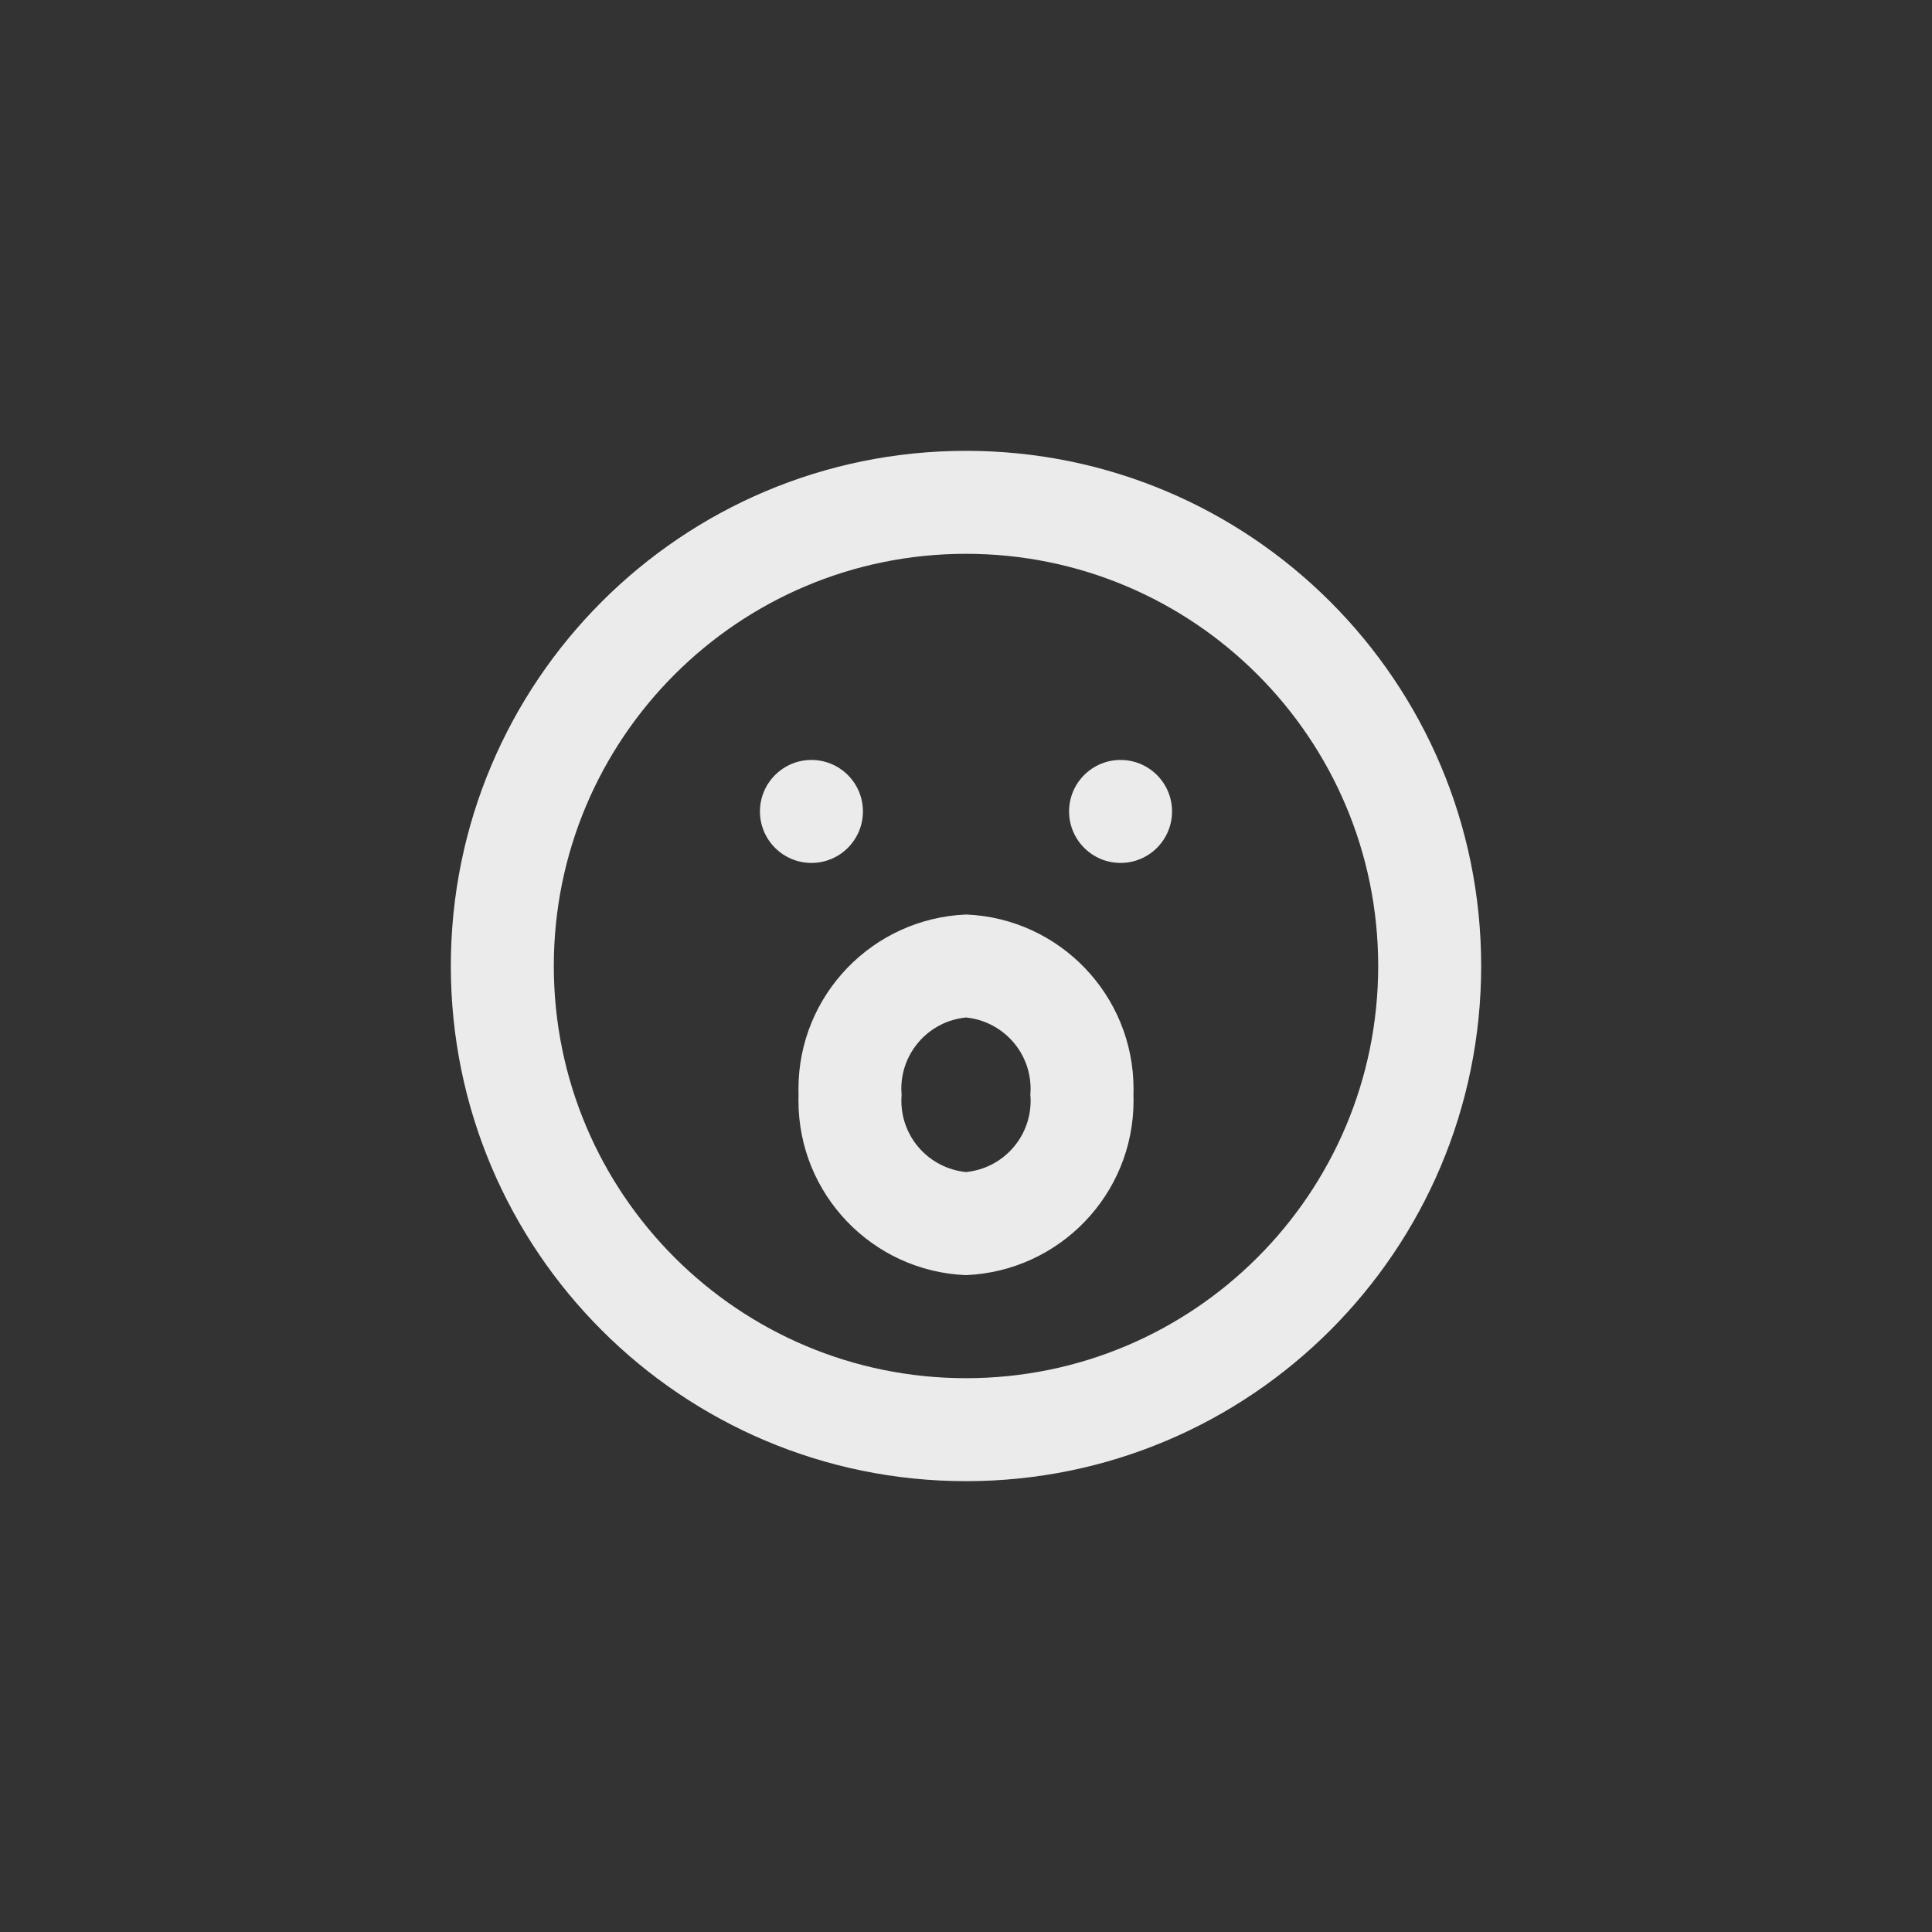 <!-- Generated by IcoMoon.io -->
<svg version="1.1" xmlns="http://www.w3.org/2000/svg" width="40" height="40" viewBox="0 0 40 40">
<rect x="0" y="0" width="40" height="40" fill="#333333" stroke="none"/>
<title>ul-surprise</title>
<path fill="#ebebeb" d="M20 9.334c-5.891 0-10.666 4.776-10.666 10.666s4.776 10.666 10.666 10.666c5.891 0 10.666-4.776 10.666-10.666v0c0-5.891-4.776-10.666-10.666-10.666v0zM20 28.534c-4.713 0-8.534-3.821-8.534-8.534s3.821-8.534 8.534-8.534c4.713 0 8.534 3.821 8.534 8.534v0c0 4.713-3.821 8.534-8.534 8.534v0zM17.866 16.8c0-0.589-0.478-1.066-1.066-1.066s-1.066 0.478-1.066 1.066c0 0.589 0.478 1.066 1.066 1.066v0c0.589 0 1.066-0.478 1.066-1.066v0zM23.2 15.734c-0.589 0-1.066 0.478-1.066 1.066s0.478 1.066 1.066 1.066c0.589 0 1.066-0.478 1.066-1.066v0c0-0.589-0.478-1.066-1.066-1.066v0zM20 18.934c-1.933 0.082-3.469 1.668-3.469 3.613 0 0.042 0.001 0.085 0.002 0.126v-0.006c-0.002 0.036-0.002 0.078-0.002 0.12 0 1.946 1.536 3.532 3.462 3.613h0.007c1.933-0.082 3.469-1.668 3.469-3.613 0-0.042-0.001-0.085-0.002-0.126v0.006c0.002-0.036 0.002-0.078 0.002-0.12 0-1.946-1.536-3.532-3.462-3.613h-0.007zM20 24.266c-0.754-0.076-1.338-0.707-1.338-1.476 0-0.044 0.002-0.087 0.006-0.13l-0.001 0.006c-0.003-0.038-0.006-0.081-0.006-0.124 0-0.768 0.584-1.4 1.332-1.475l0.006-0.001c0.754 0.076 1.338 0.707 1.338 1.476 0 0.044-0.002 0.087-0.006 0.13l0.001-0.006c0.003 0.038 0.006 0.081 0.006 0.124 0 0.768-0.584 1.4-1.332 1.475l-0.006 0.001z"></path>
</svg>
